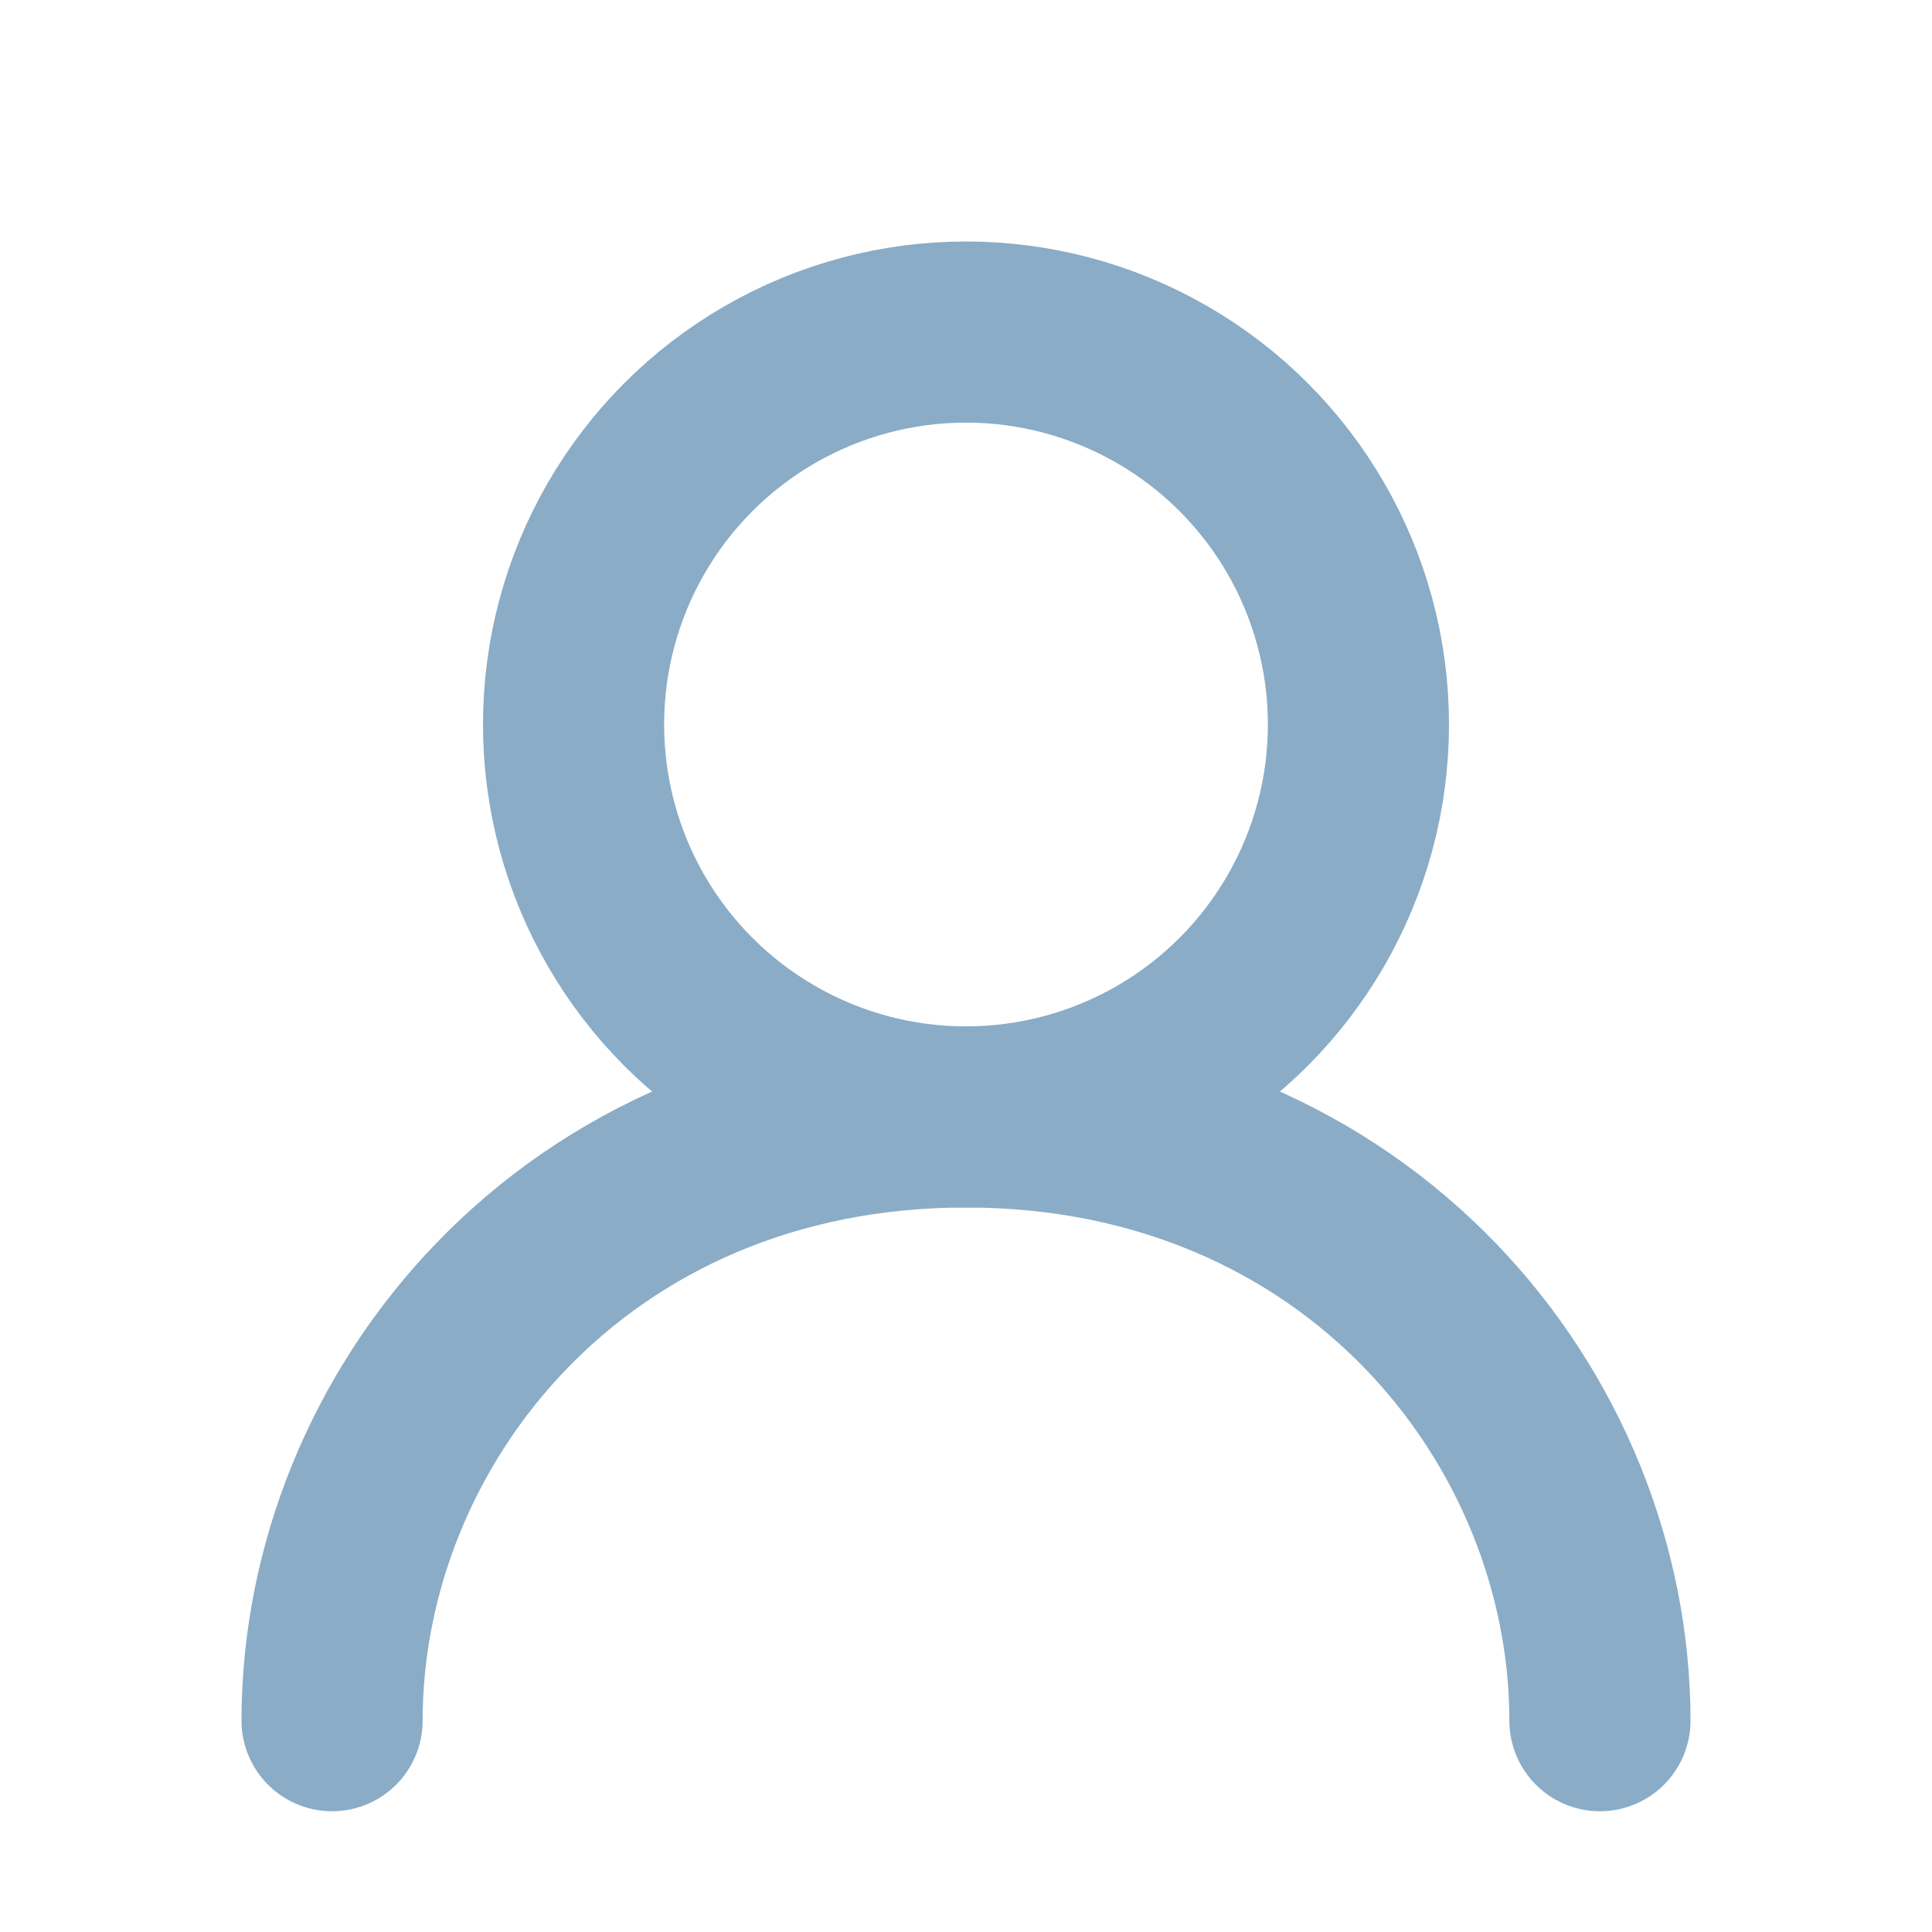 <?xml version="1.0" encoding="utf-8"?><!-- Uploaded to: SVG Repo, www.svgrepo.com, Generator: SVG Repo Mixer Tools -->
<svg width="800px" height="800px" viewBox="0 0 16 16" xmlns="http://www.w3.org/2000/svg" version="1.1" fill="none" stroke="#8aacc6" stroke-linecap="round" stroke-linejoin="round" stroke-width="1.5">
<circle cx="8" cy="6" r="3.25"/>
<path d="m2.75 14.25c0-2.5 2-5 5.25-5s5.25 2.5 5.25 5"/>
</svg>